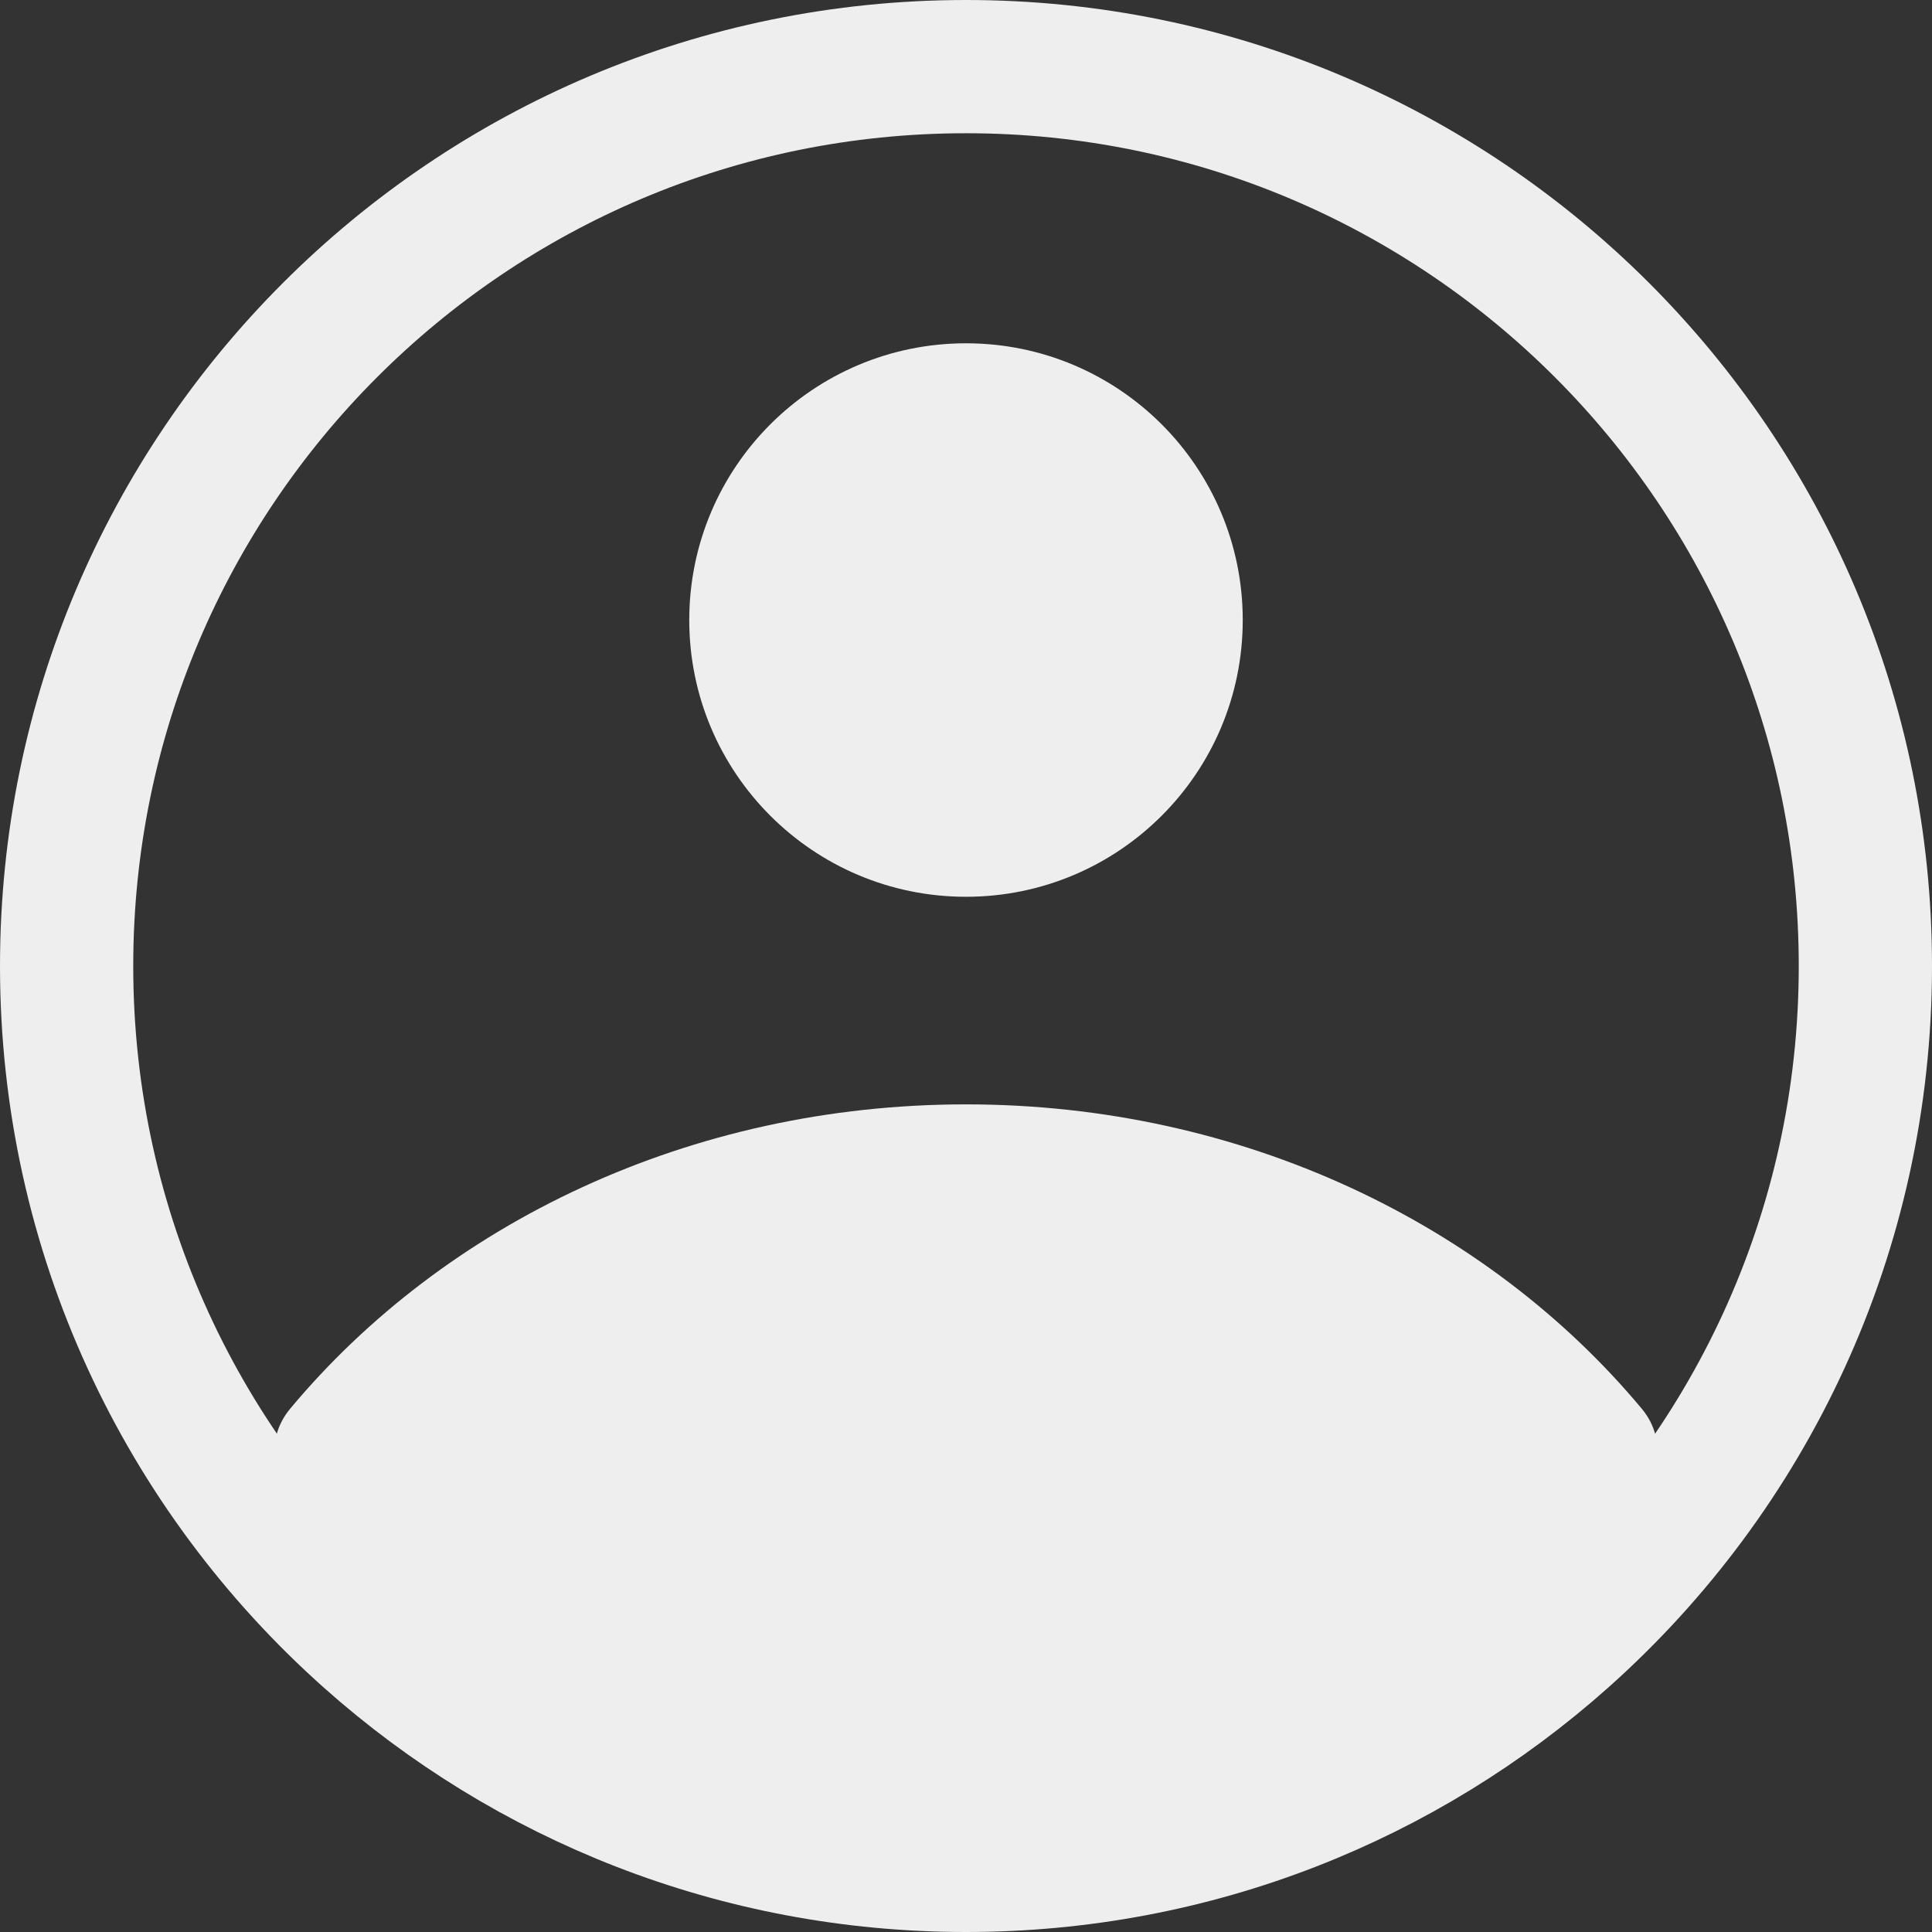 <svg width="29" height="29" viewBox="0 0 29 29" fill="none" xmlns="http://www.w3.org/2000/svg">
<rect x="0" y="0" width="29" height="29" fill="#333333" stroke="none"/>
<circle cx="14.5" cy="9.307" r="4.154" fill="#EEEEEE"/>
<path d="M14.5 1C7.044 1 1 7.044 1 14.5C1 18.512 2.75 22.114 5.528 24.587C7.913 26.71 11.056 28 14.5 28C17.944 28 21.087 26.71 23.472 24.587C26.25 22.114 28 18.512 28 14.5C28 7.044 21.956 1 14.5 1Z" stroke="#EEEEEE" stroke-width="2" stroke-linecap="round" stroke-linejoin="round"/>
<path d="M4.355 21.146C2.763 23.055 9.428 28 14.5 28C19.572 28 26.236 23.055 24.644 21.146C22.331 18.372 18.648 16.577 14.5 16.577C10.351 16.577 6.668 18.372 4.355 21.146Z" fill="#EEEEEE"/>
</svg>
